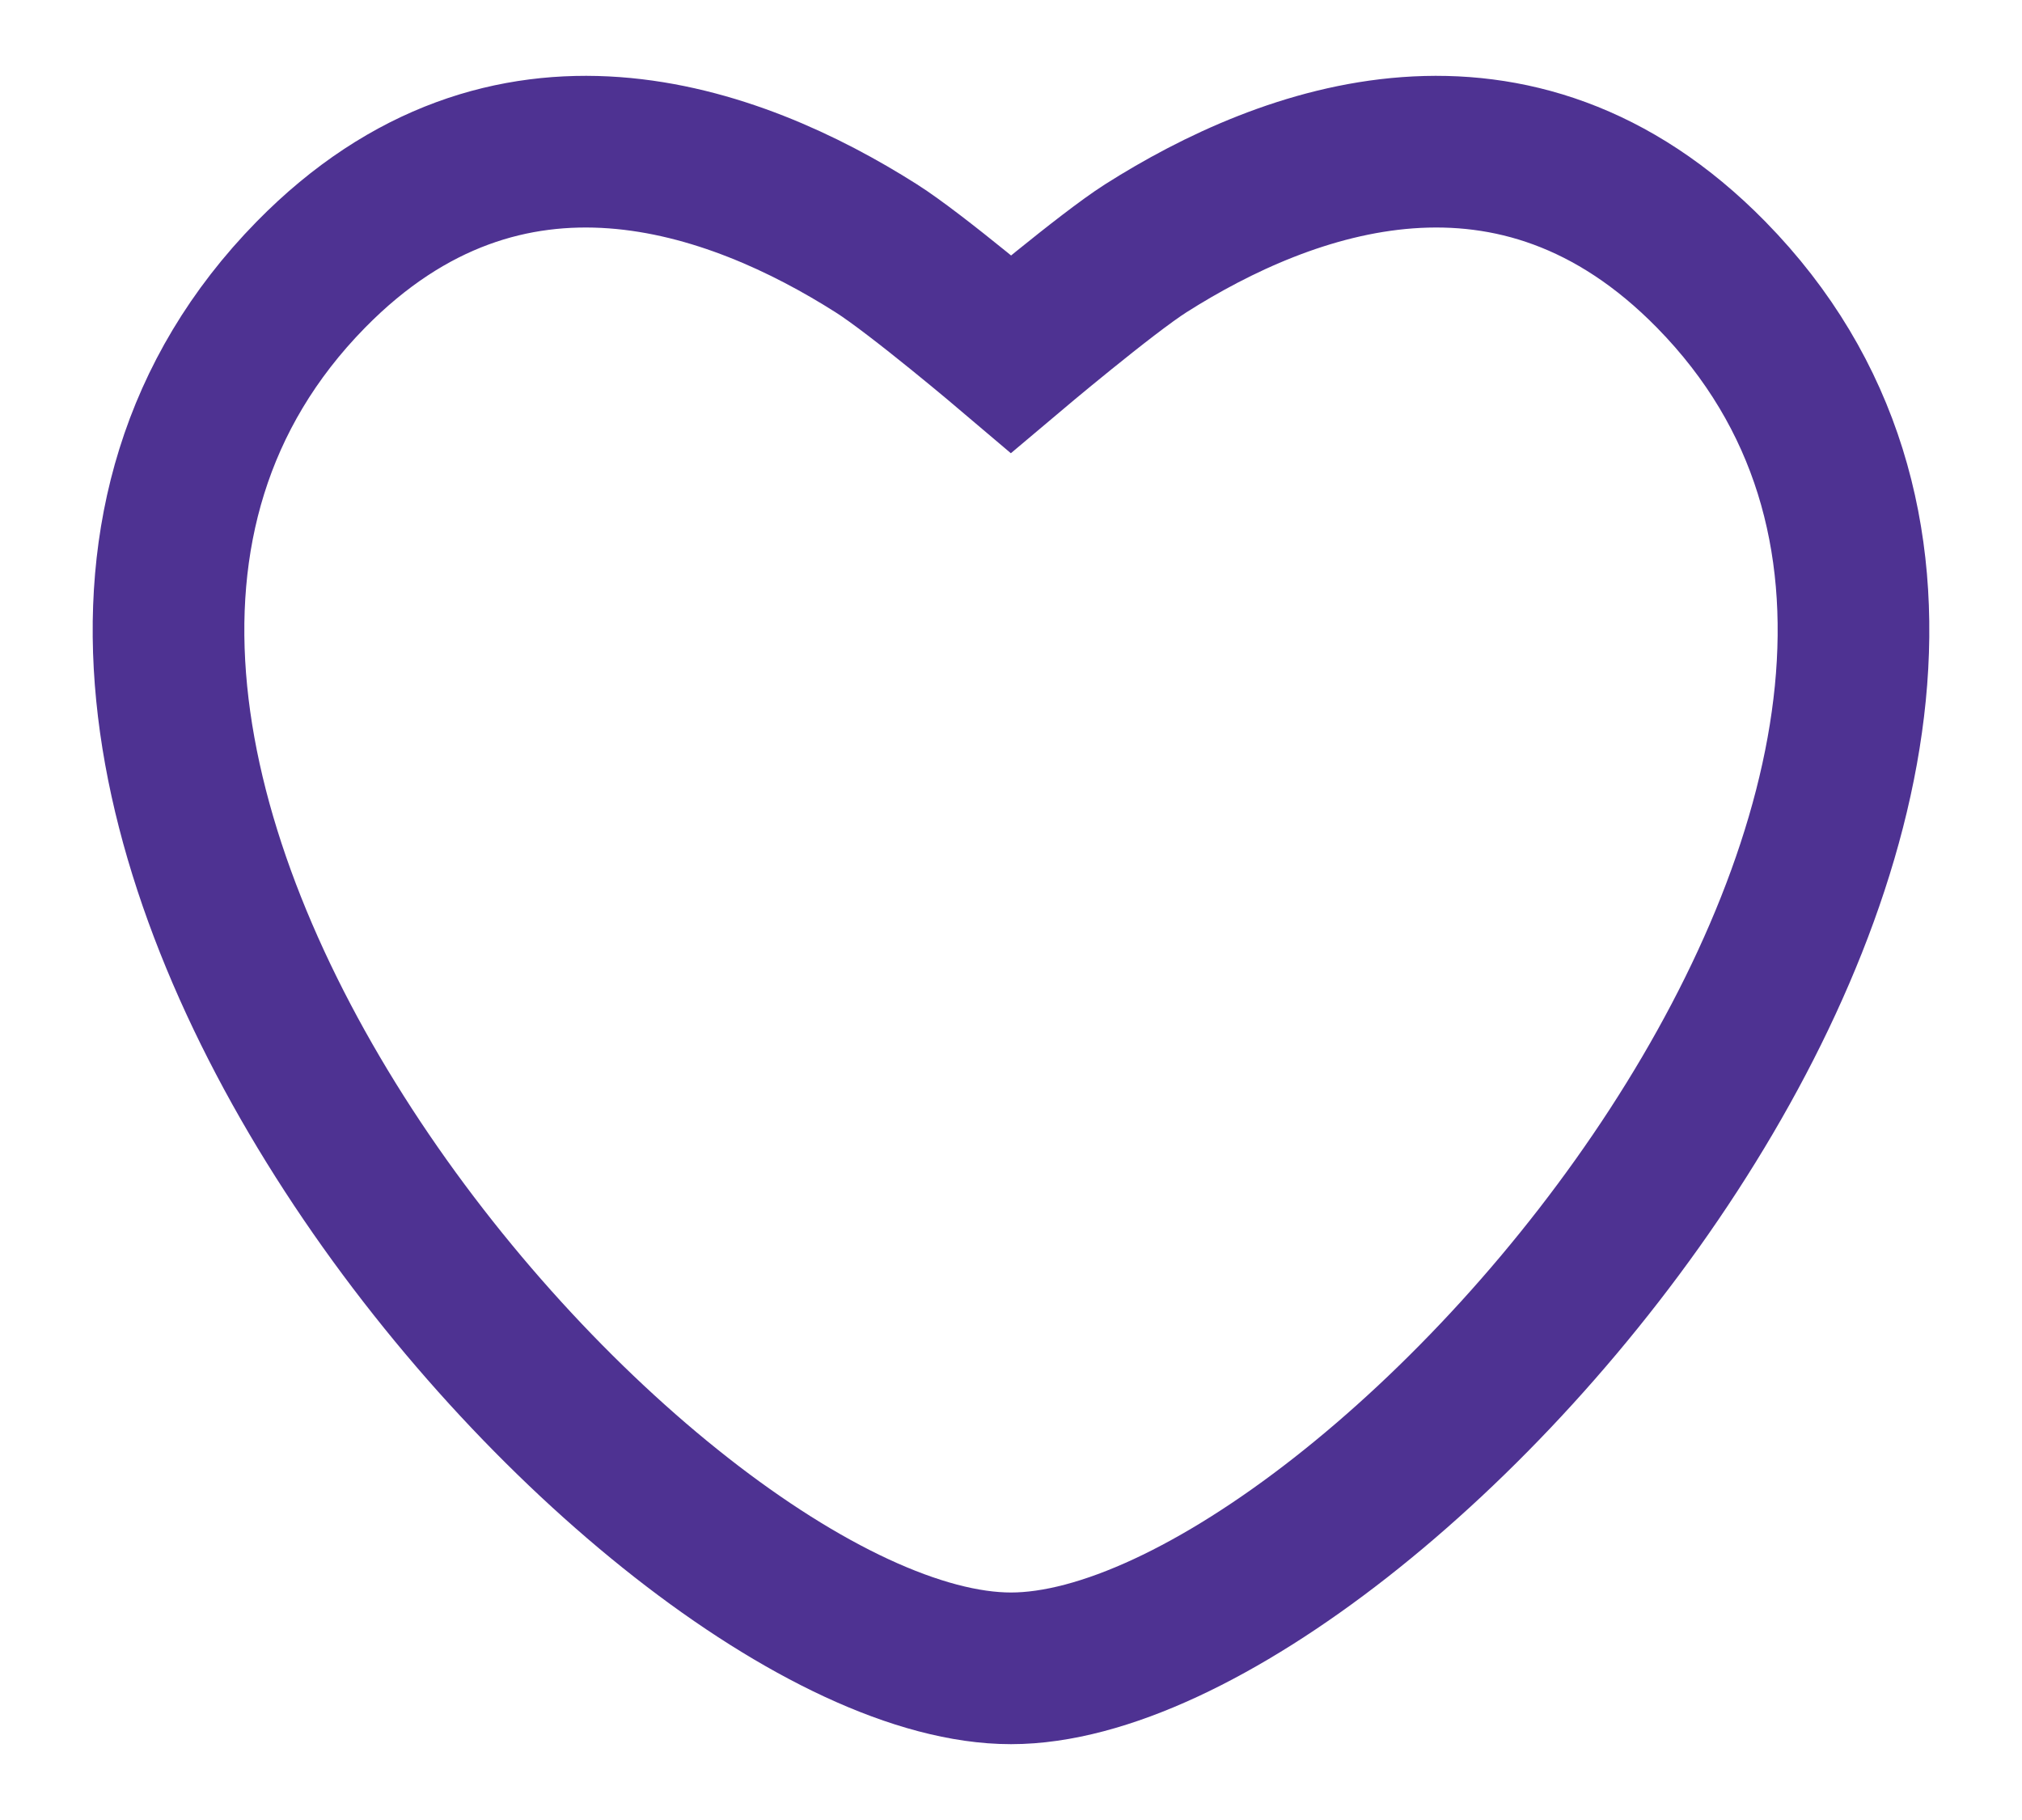 <svg width="20" height="18" viewBox="0 0 20 18" fill="none" xmlns="http://www.w3.org/2000/svg">
<path d="M16.926 2.717C14.981 0.734 12.729 1.57 11.334 2.455C10.948 2.7 10 3.5 10 3.5C10 3.5 9.069 2.71 8.666 2.455C7.271 1.57 5.019 0.734 3.074 2.717C-1.544 7.426 6.375 16.5 10 16.5C13.625 16.5 21.544 7.426 16.926 2.717Z" stroke="#4E3292" stroke-width="1.5" stroke-linecap="round"/>
</svg>
